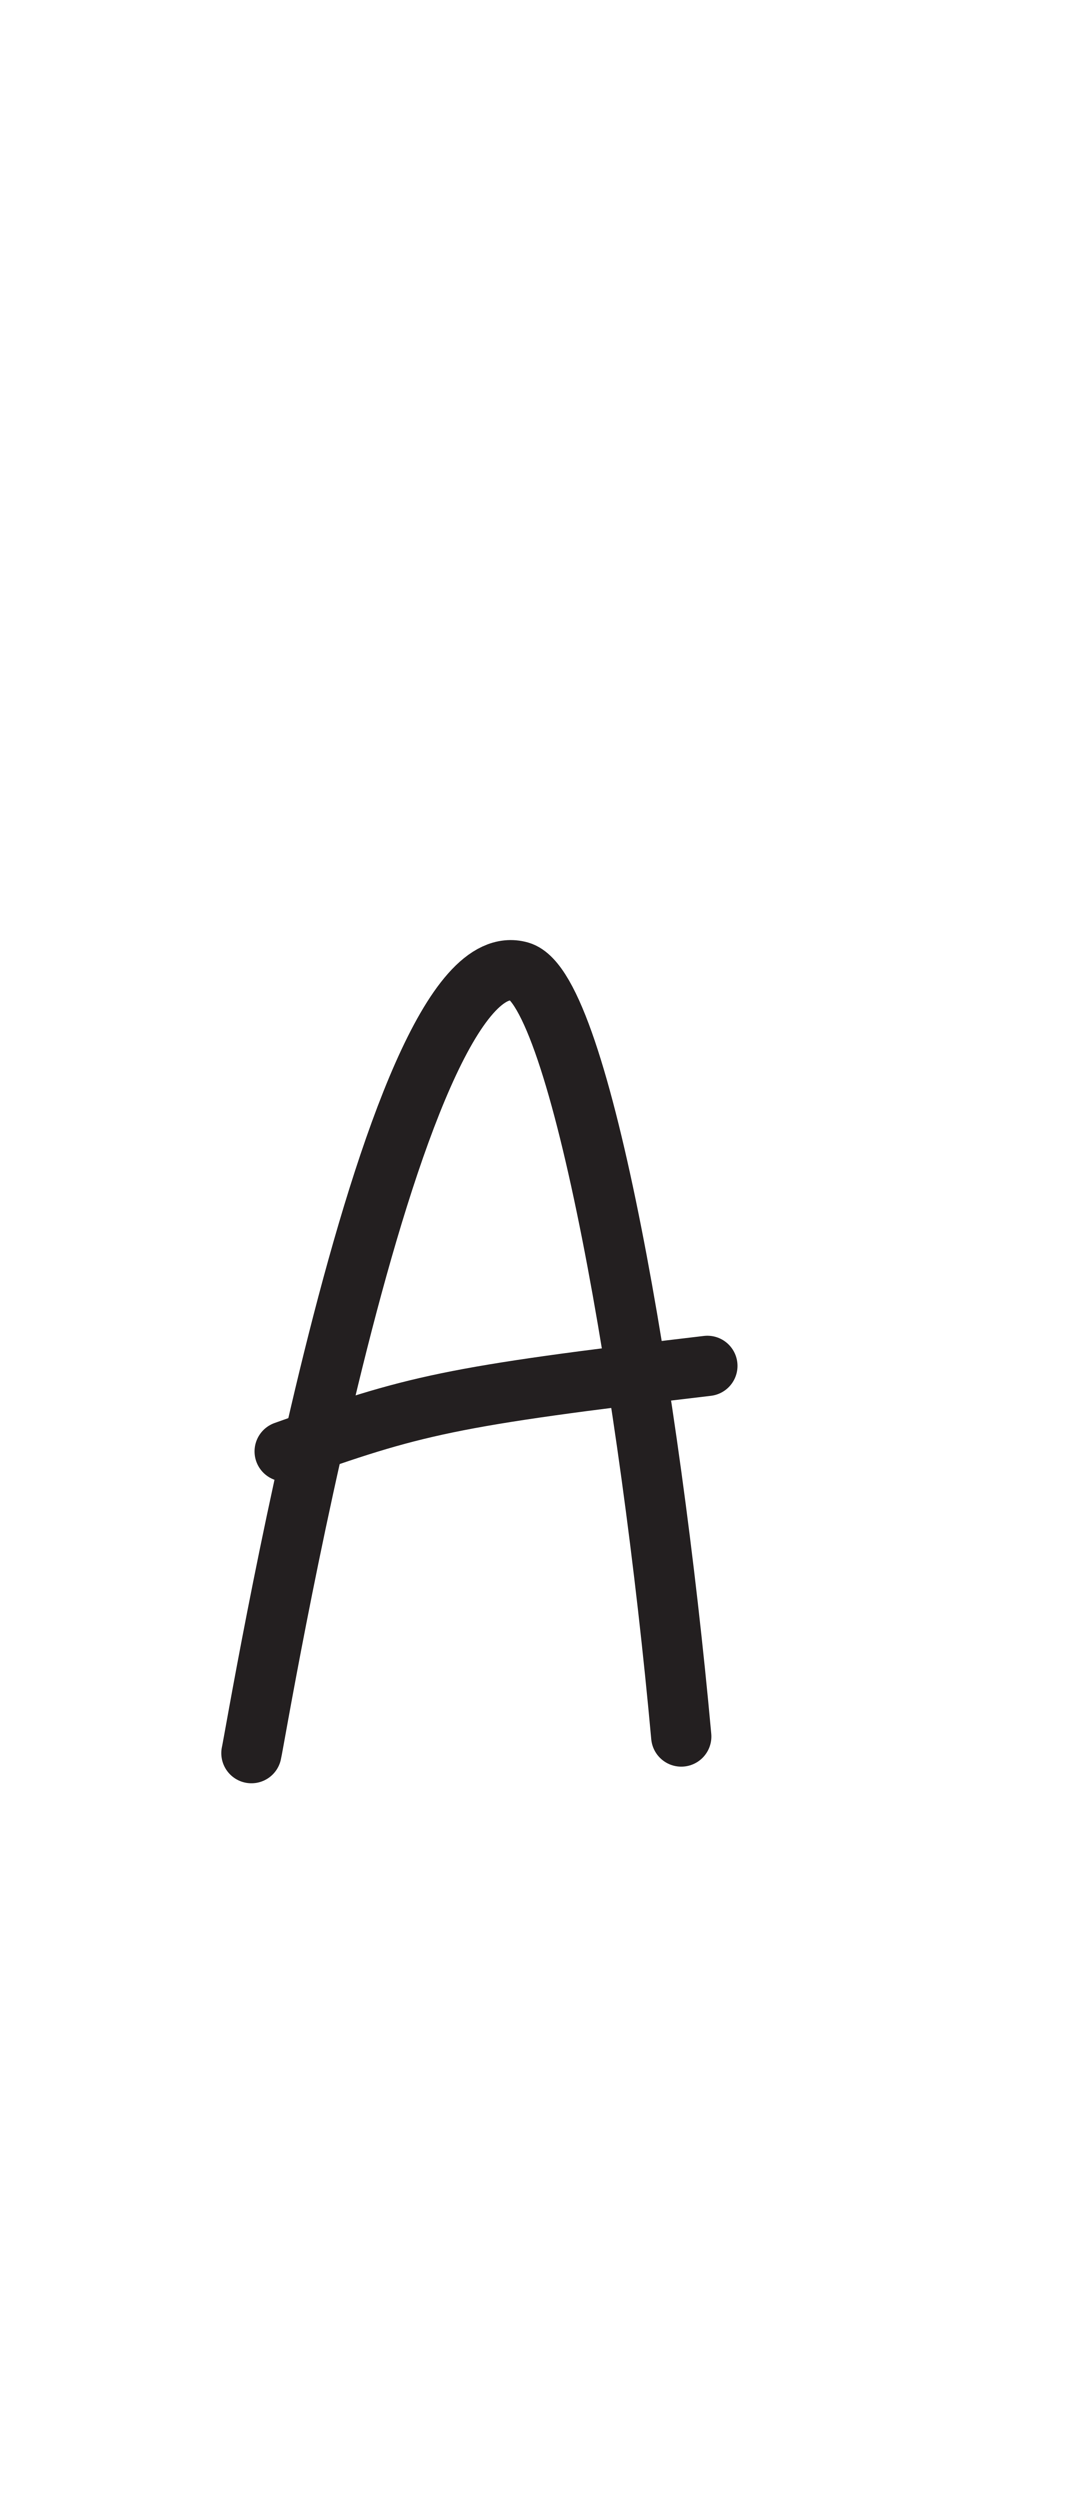 <?xml version="1.0" encoding="UTF-8" standalone="no"?>
<!DOCTYPE svg PUBLIC "-//W3C//DTD SVG 1.1//EN" "http://www.w3.org/Graphics/SVG/1.1/DTD/svg11.dtd">
<svg width="100%" height="100%" viewBox="0 0 300 700" version="1.1" xmlns="http://www.w3.org/2000/svg" xmlns:xlink="http://www.w3.org/1999/xlink" xml:space="preserve" xmlns:serif="http://www.serif.com/" style="fill-rule:evenodd;clip-rule:evenodd;stroke-linecap:round;stroke-linejoin:round;stroke-miterlimit:1.5;">
    <path d="M70.426,490.852C71.703,485.563 108.72,261.467 145.594,272.002C162.582,276.856 182.164,390.903 190.827,486.196" style="fill:none;stroke:rgb(35,31,32);stroke-width:16.88px;"/>
    <path d="M79.739,406.372C115.726,393.52 125.524,390.969 198.144,382.425" style="fill:none;stroke:rgb(35,31,32);stroke-width:16.88px;"/>
</svg>
